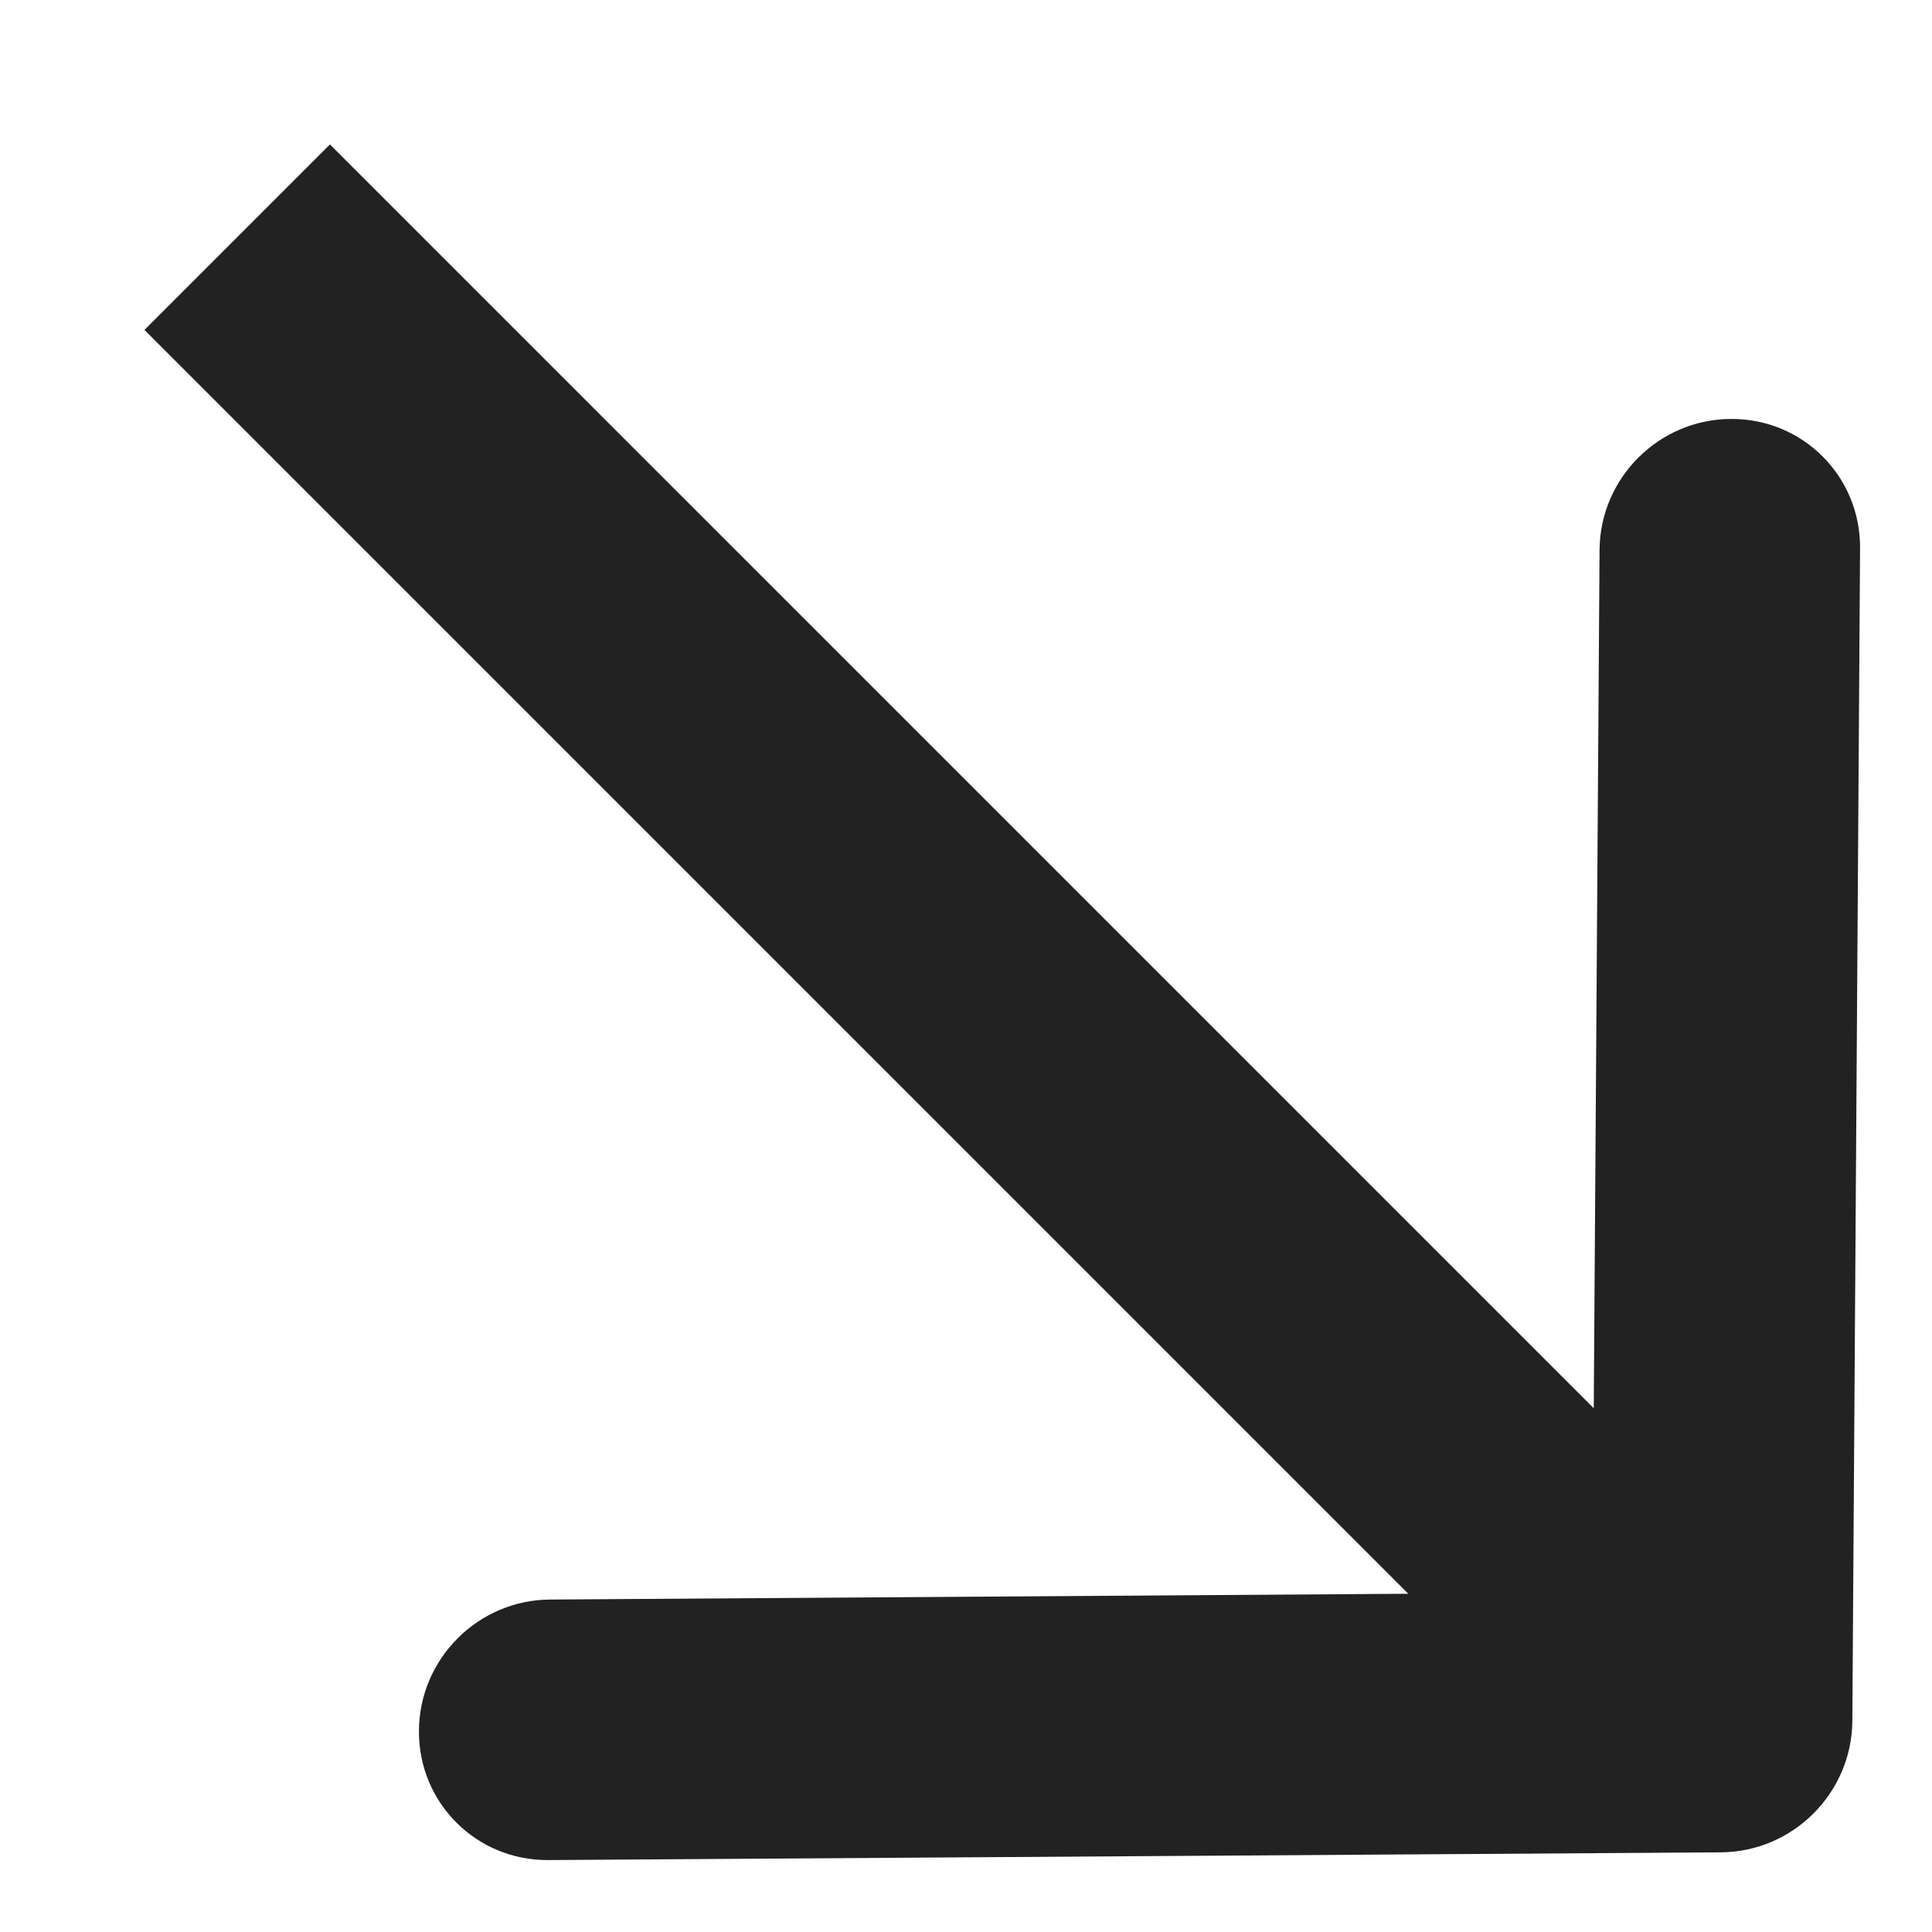 <svg width="13" height="13" viewBox="0 0 13 13" fill="none" xmlns="http://www.w3.org/2000/svg">
<path fill-rule="evenodd" clip-rule="evenodd" d="M12.516 3.69L12.464 11.581C12.46 12.065 12.065 12.46 11.581 12.464L3.69 12.516C3.205 12.52 2.815 12.13 2.819 11.645C2.822 11.161 3.217 10.766 3.701 10.763L9.476 10.724L0.972 2.22L2.22 0.972L10.724 9.476L10.763 3.701C10.766 3.217 11.161 2.822 11.645 2.819C12.13 2.815 12.52 3.205 12.516 3.69Z" fill="#222222"/>
</svg>
